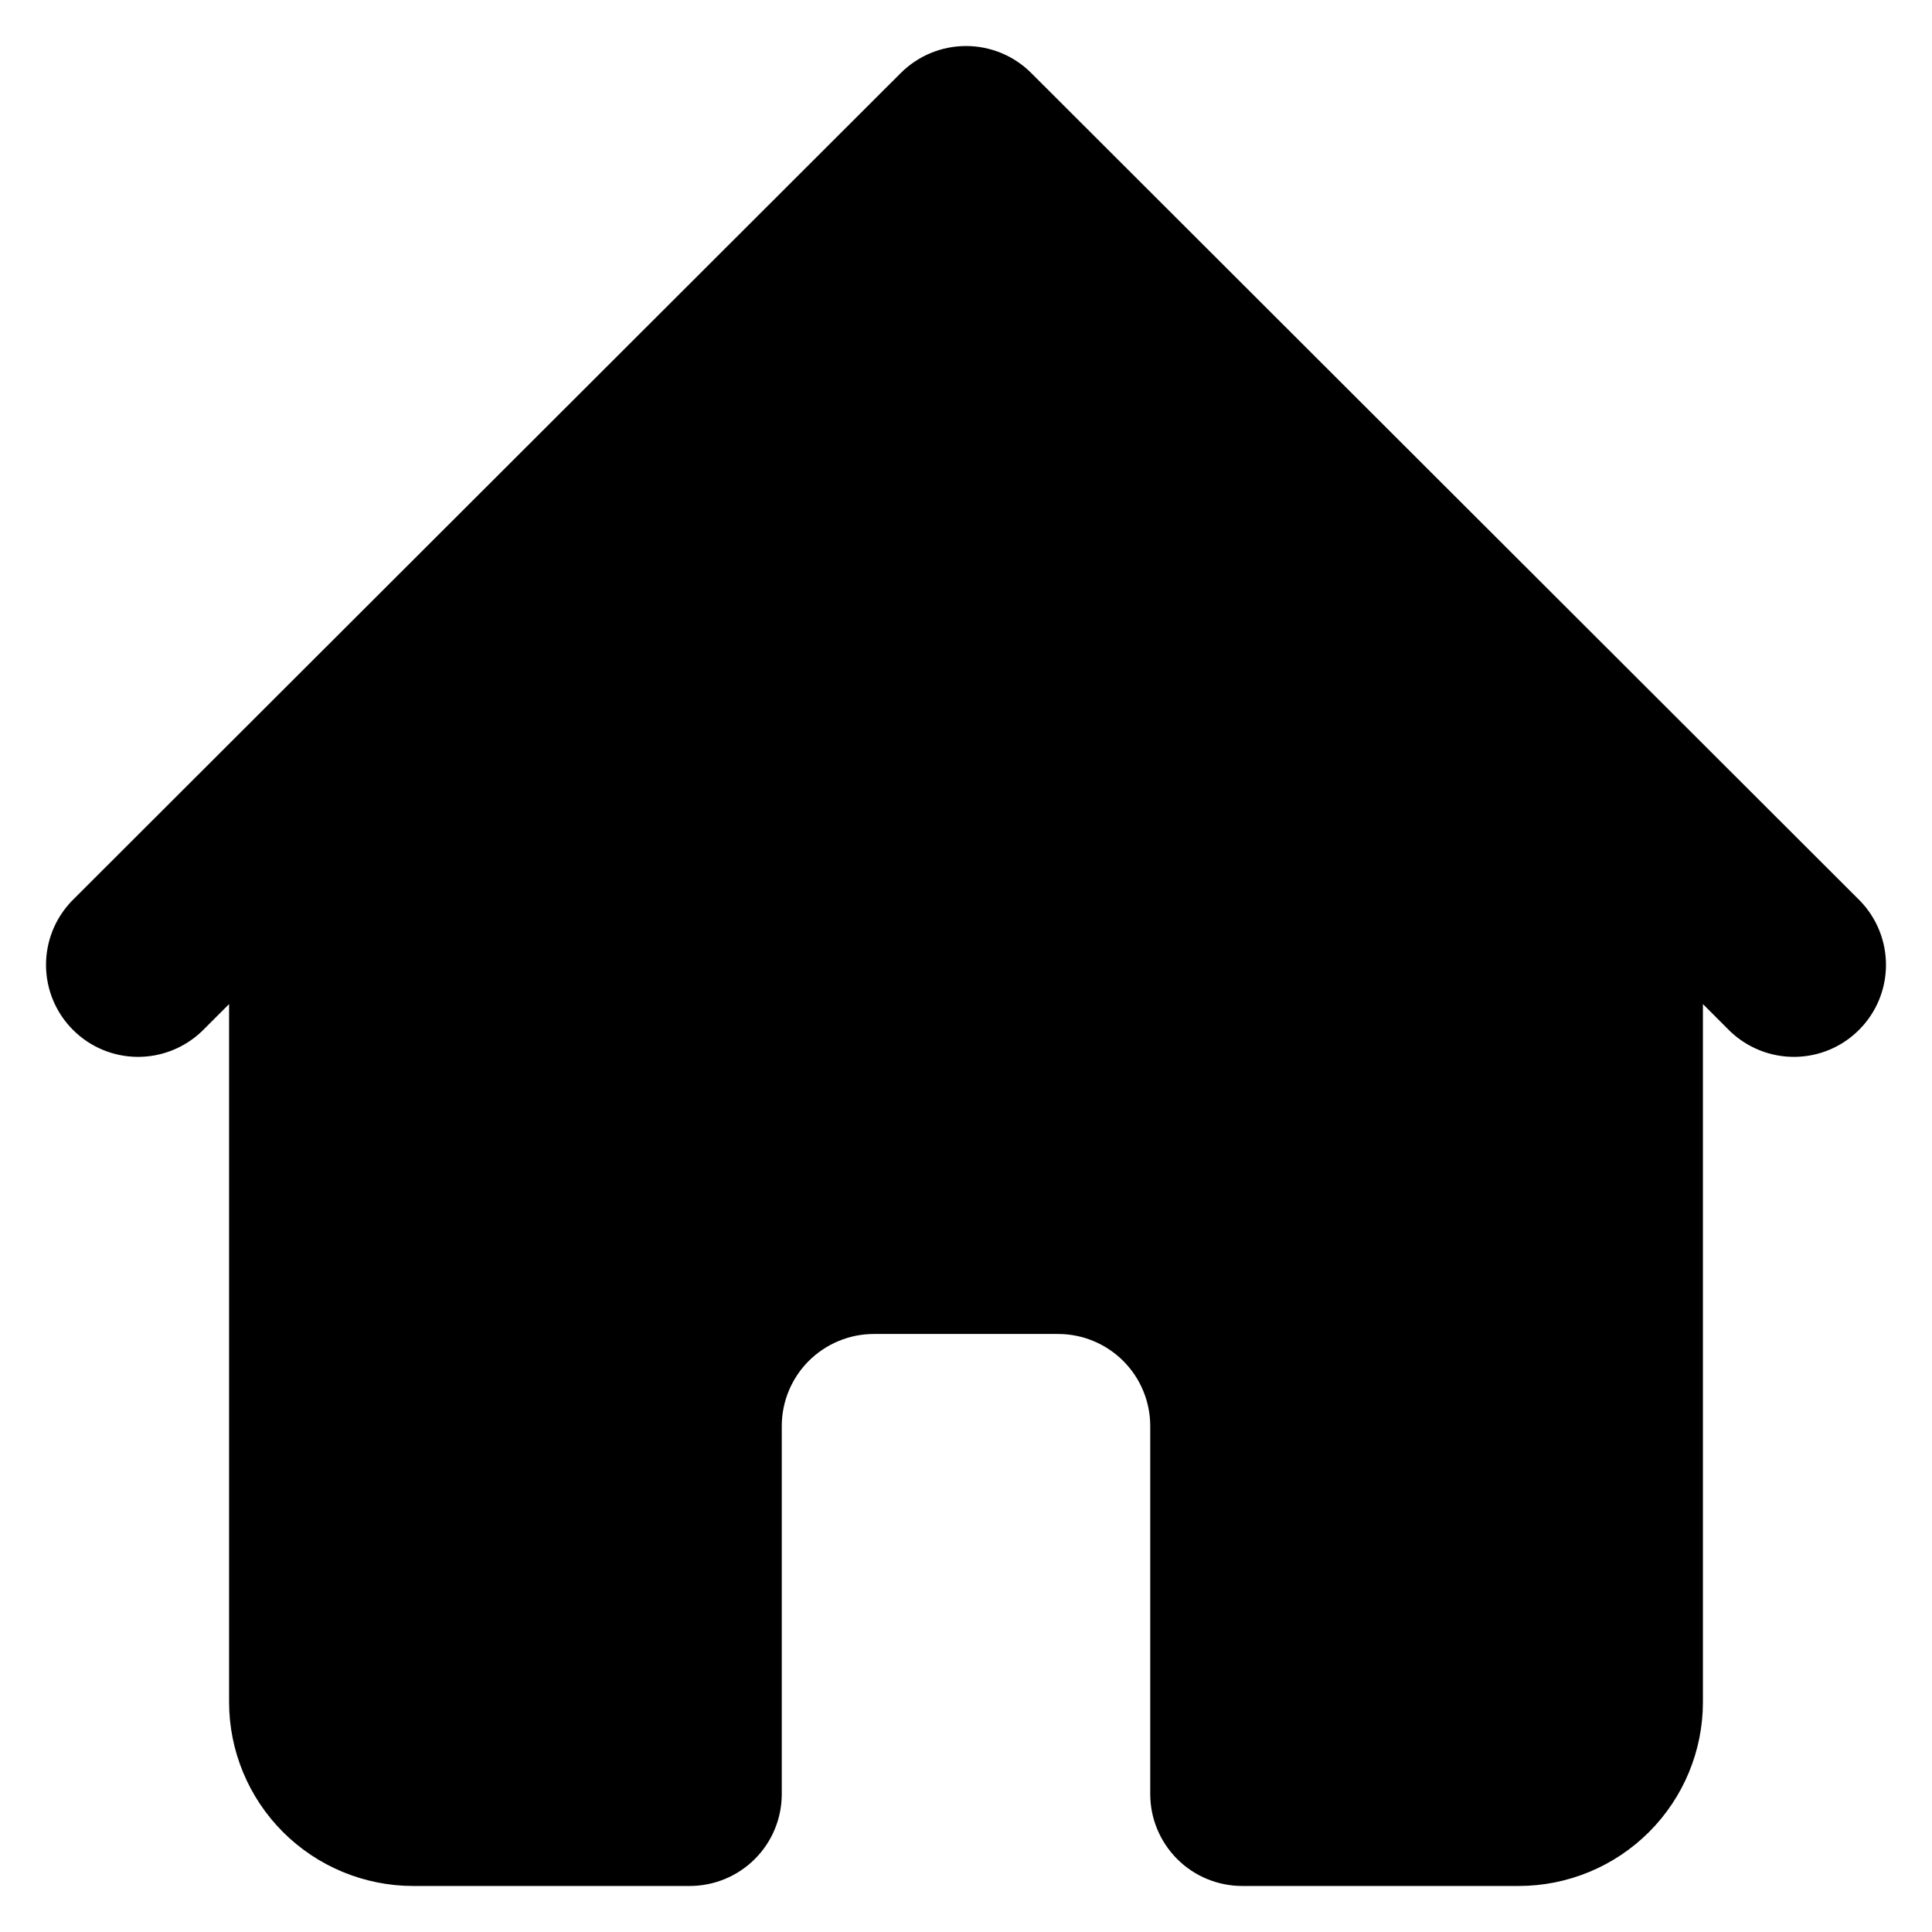<svg width="28" height="28" viewBox="0 0 28 28" fill="none" xmlns="http://www.w3.org/2000/svg">
<path d="M26.959 13.057L24.289 10.39L14.944 1.057C14.694 0.807 14.354 0.667 14 0.667C13.646 0.667 13.307 0.807 13.056 1.057L3.711 10.39L1.041 13.057C0.798 13.309 0.664 13.645 0.667 13.995C0.67 14.345 0.81 14.679 1.058 14.926C1.305 15.174 1.64 15.314 1.99 15.317C2.34 15.32 2.677 15.185 2.929 14.943L3.32 14.552V24.667C3.32 25.374 3.602 26.052 4.102 26.552C4.603 27.052 5.282 27.333 5.99 27.333H9.995C10.349 27.333 10.689 27.193 10.939 26.943C11.19 26.693 11.33 26.354 11.33 26V20.667C11.33 20.313 11.471 19.974 11.721 19.724C11.972 19.474 12.311 19.333 12.665 19.333H15.335C15.689 19.333 16.029 19.474 16.279 19.724C16.529 19.974 16.67 20.313 16.67 20.667V26C16.67 26.354 16.811 26.693 17.061 26.943C17.311 27.193 17.651 27.333 18.005 27.333H22.01C22.718 27.333 23.397 27.052 23.898 26.552C24.399 26.052 24.68 25.374 24.68 24.667V14.552L25.071 14.943C25.323 15.185 25.66 15.32 26.01 15.317C26.36 15.314 26.695 15.174 26.942 14.926C27.19 14.679 27.33 14.345 27.333 13.995C27.336 13.645 27.202 13.309 26.959 13.057Z" fill="currentColor"/>
</svg>
